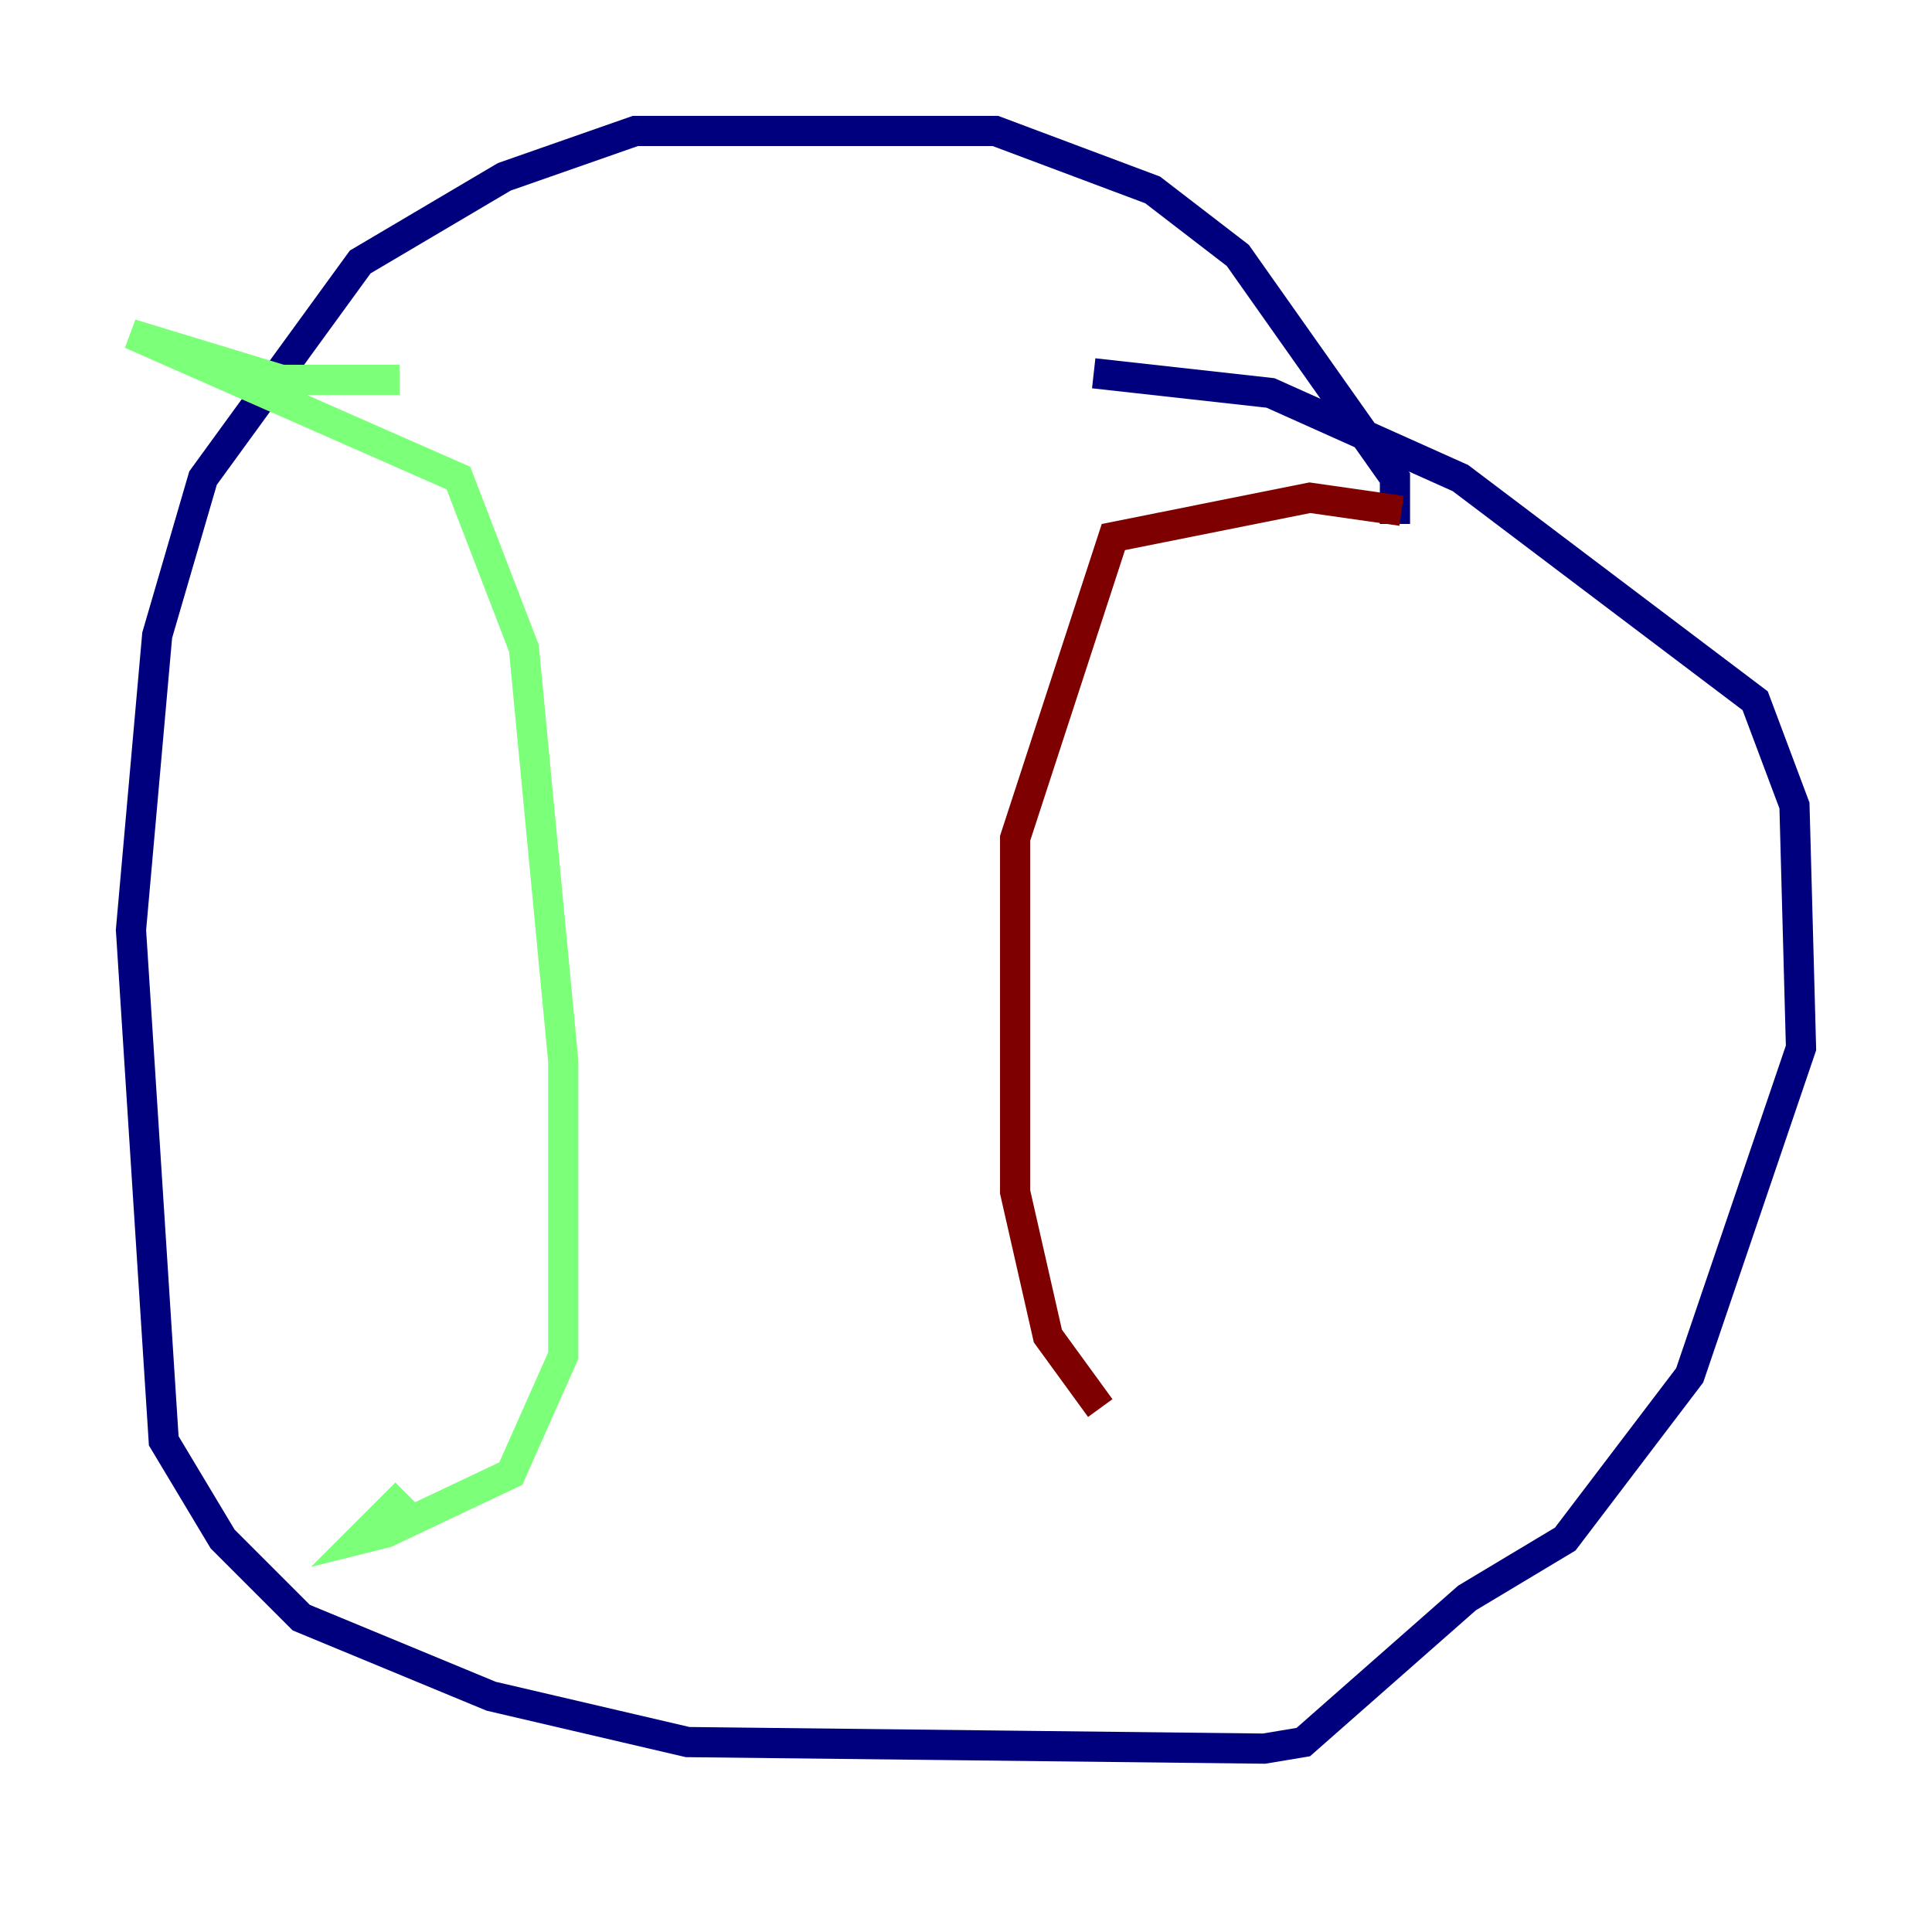 <?xml version="1.0" encoding="utf-8" ?>
<svg baseProfile="tiny" height="128" version="1.2" viewBox="0,0,128,128" width="128" xmlns="http://www.w3.org/2000/svg" xmlns:ev="http://www.w3.org/2001/xml-events" xmlns:xlink="http://www.w3.org/1999/xlink"><defs /><polyline fill="none" points="92.42,34.712 92.42,31.675 82.007,16.922 76.366,12.583 65.953,8.678 42.088,8.678 33.41,11.715 23.864,17.356 13.451,31.675 10.414,42.088 8.678,61.614 10.848,95.458 14.752,101.966 19.959,107.173 32.542,112.38 45.559,115.417 83.742,115.851 86.346,115.417 97.193,105.871 103.702,101.966 111.946,91.119 119.322,69.424 118.888,53.37 116.285,46.427 96.759,31.675 84.176,26.034 72.461,24.732" stroke="#00007f" stroke-width="2" /><polyline fill="none" points="26.468,25.166 18.658,25.166 8.678,22.129 30.373,31.675 34.712,42.956 37.315,70.291 37.315,89.817 33.844,97.627 25.6,101.532 23.864,101.966 26.902,98.929" stroke="#7cff79" stroke-width="2" /><polyline fill="none" points="92.854,33.844 86.78,32.976 73.763,35.58 67.254,55.539 67.254,78.969 69.424,88.515 72.895,93.288" stroke="#7f0000" stroke-width="2" /></svg>